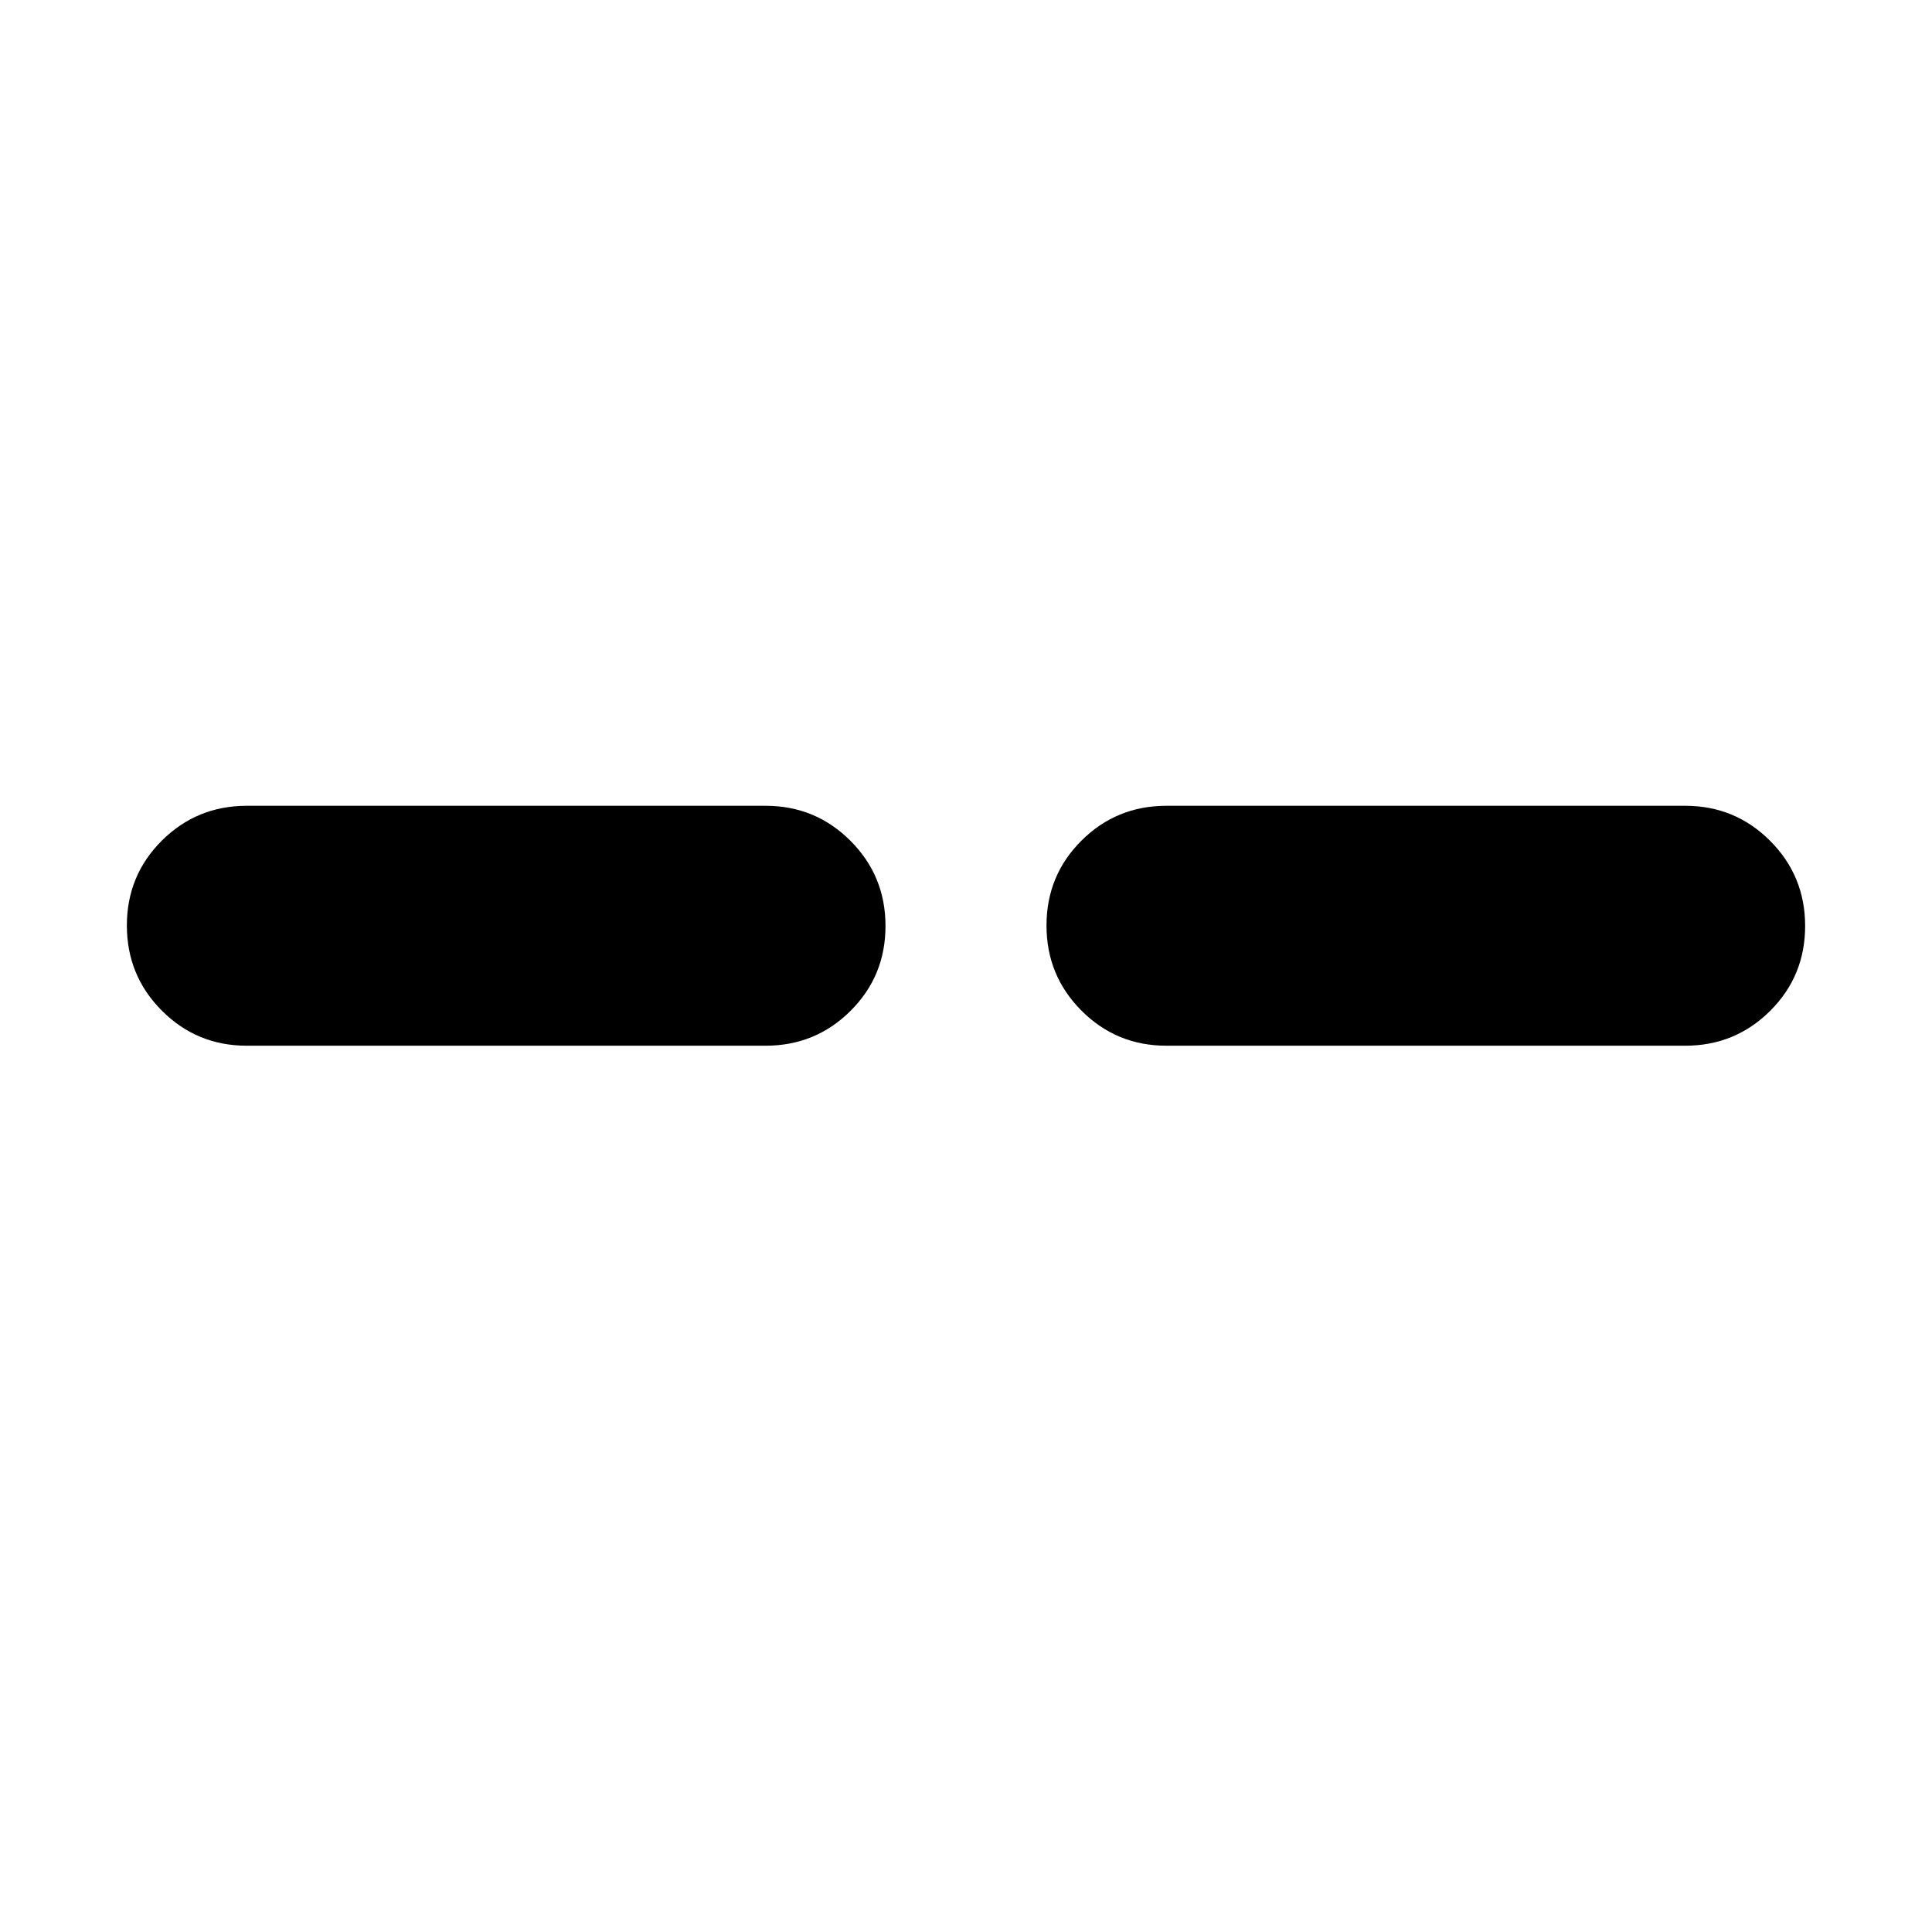 <svg xmlns="http://www.w3.org/2000/svg" width="48" height="48" viewBox="0 -960 960 960"><path d="M122.65-440.39q-24.84 0-42.22-17.42-17.39-17.42-17.39-42.31 0-24.88 17.39-42.19 17.38-17.3 42.22-17.3h257.74q24.84 0 42.22 17.42Q440-524.77 440-499.88q0 24.88-17.39 42.19-17.38 17.3-42.22 17.3H122.65Zm456.96 0q-24.84 0-42.22-17.42Q520-475.23 520-500.12q0-24.88 17.39-42.19 17.38-17.3 42.22-17.3h257.74q24.84 0 42.22 17.42 17.39 17.42 17.39 42.31 0 24.88-17.39 42.19-17.38 17.3-42.22 17.3H579.61Z"/></svg>